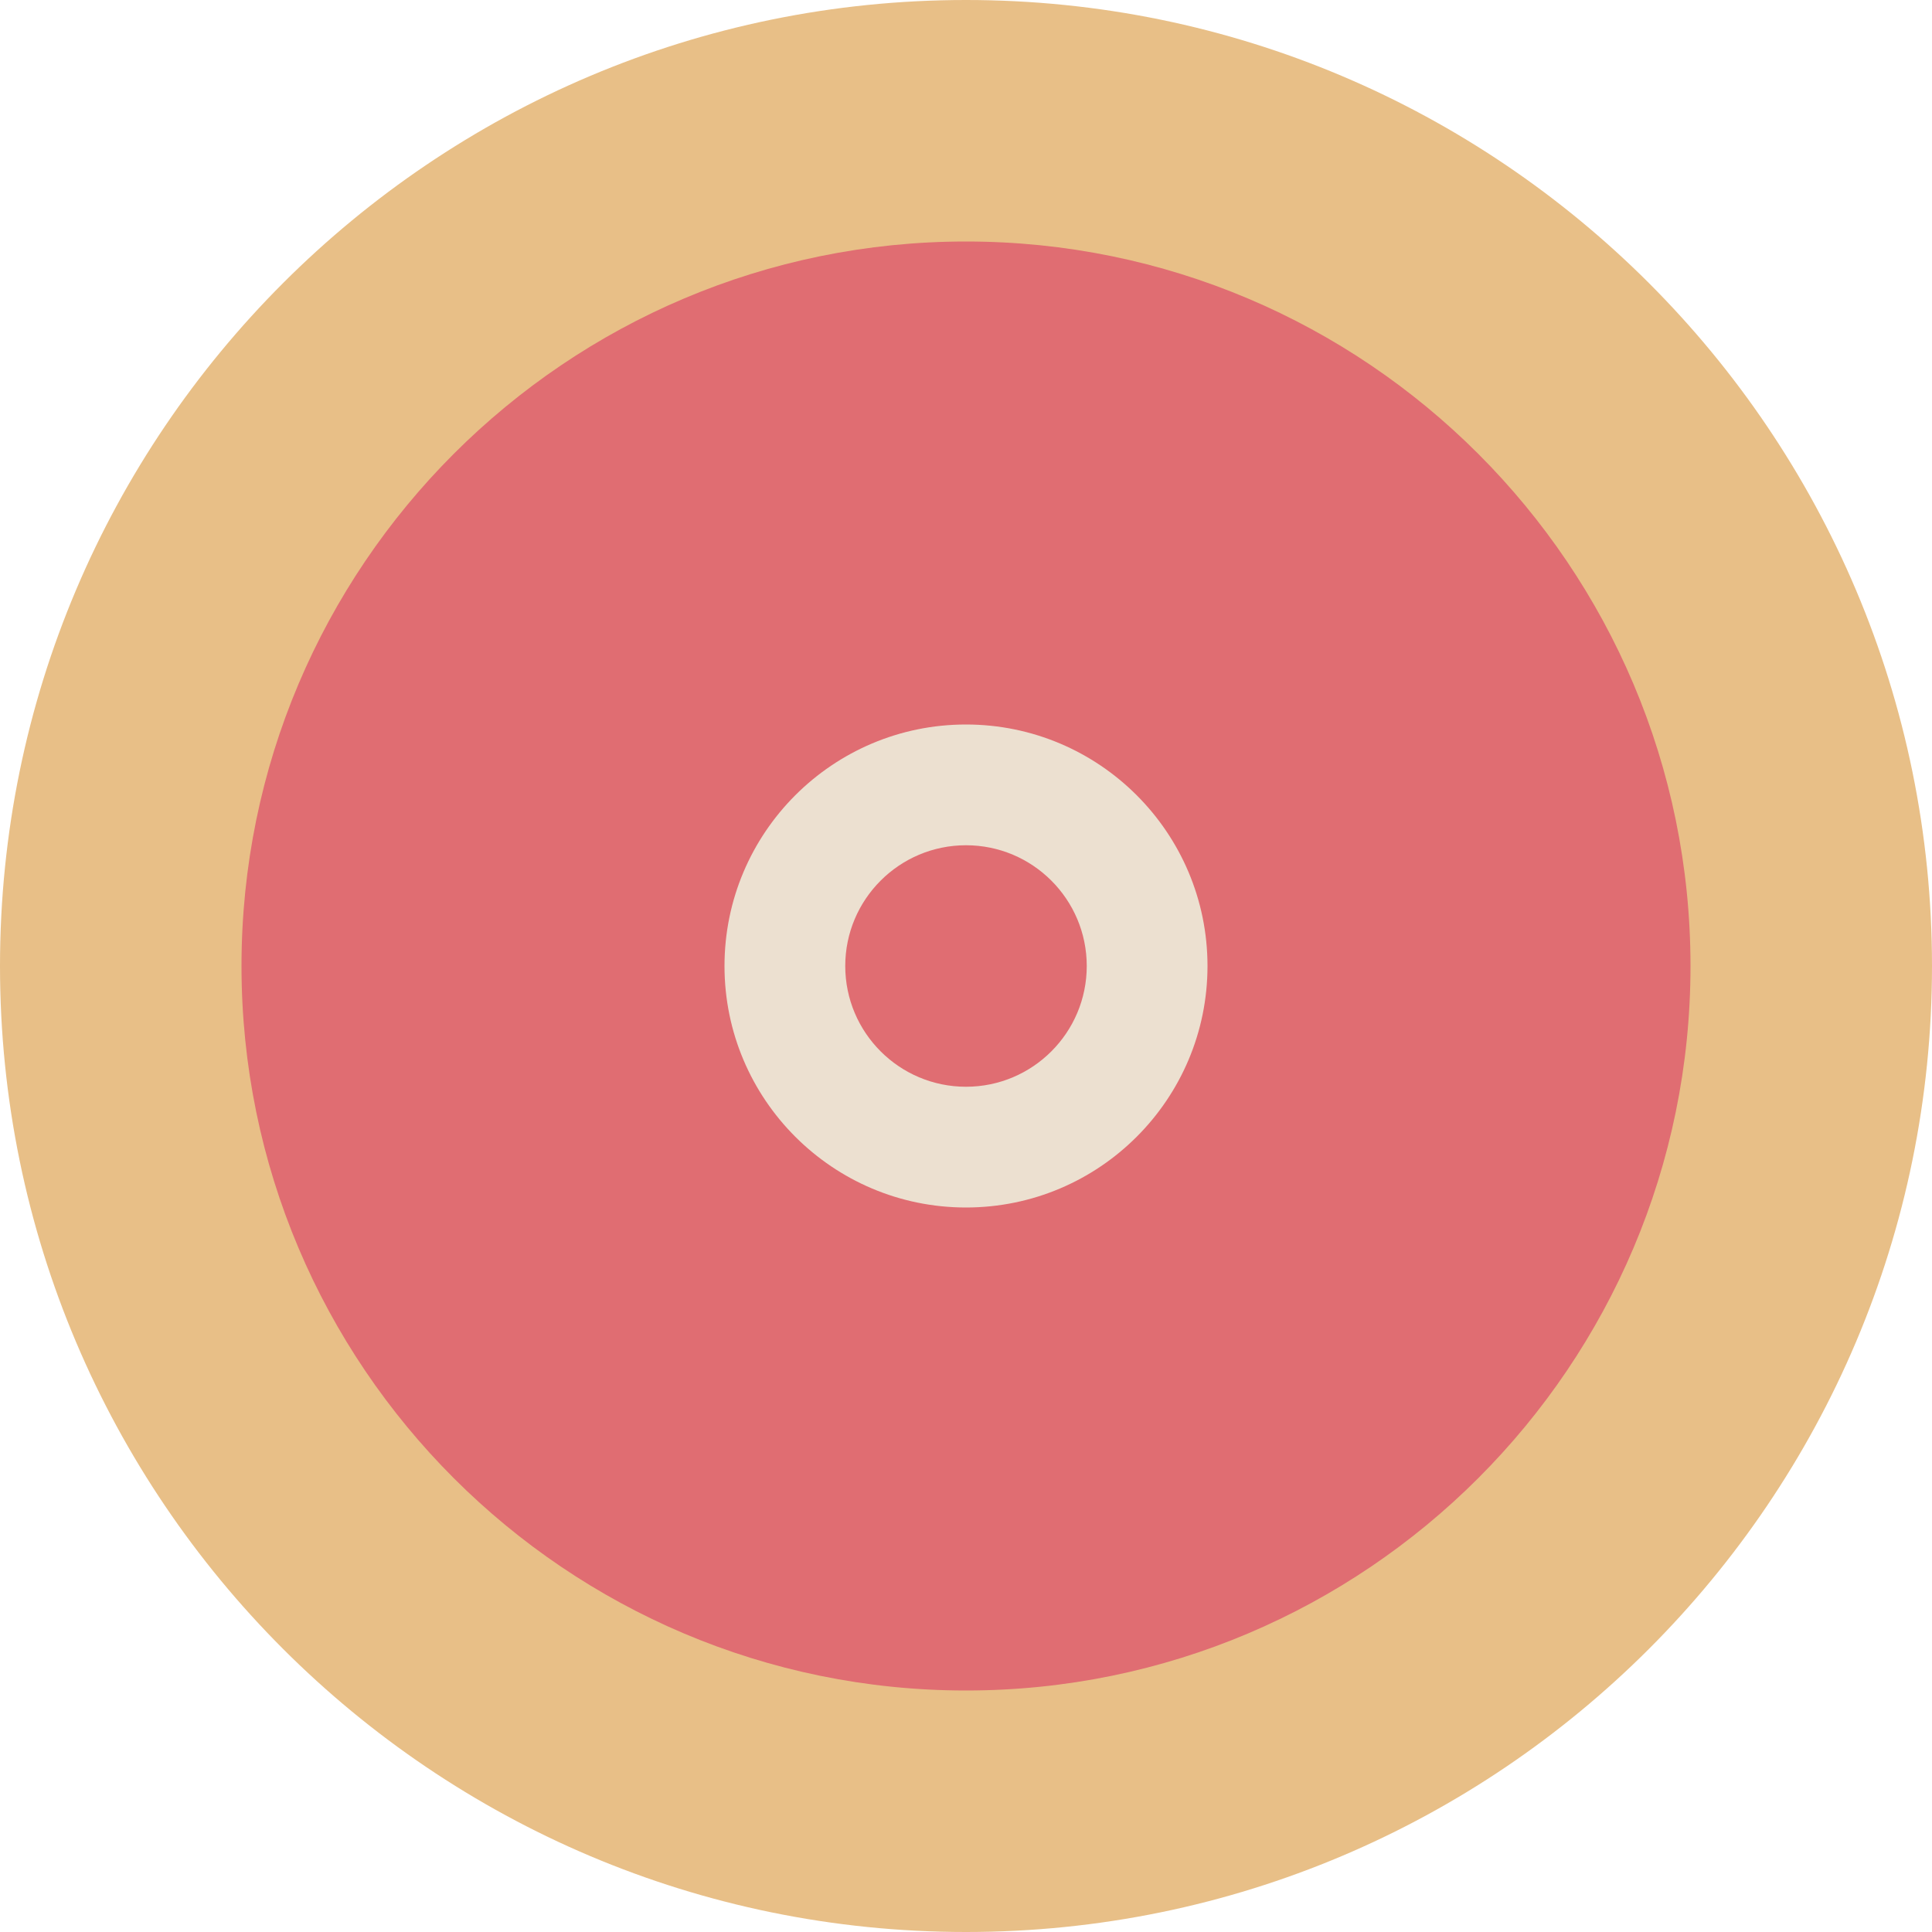 <?xml version="1.0" encoding="UTF-8" standalone="no"?>
<!DOCTYPE svg PUBLIC "-//W3C//DTD SVG 1.1//EN" "http://www.w3.org/Graphics/SVG/1.1/DTD/svg11.dtd">
<svg version="1.1" xmlns="http://www.w3.org/2000/svg" xmlns:xlink="http://www.w3.org/1999/xlink" preserveAspectRatio="xMidYMid meet" viewBox="0 0 512 512" width="512" height="512"><defs><path d="M512 256C512 397.29 397.29 512 256 512C114.71 512 0 397.29 0 256C0 114.71 114.71 0 256 0C397.29 0 512 114.71 512 256Z" id="hRWRRsA7f"></path><path d="M448 256C448 361.97 361.97 448 256 448C150.03 448 64 361.97 64 256C64 150.03 150.03 64 256 64C361.97 64 448 150.03 448 256Z" id="c9dcGpFAo"></path><path d="M320 256C320 291.32 291.32 320 256 320C220.68 320 192 291.32 192 256C192 220.68 220.68 192 256 192C291.32 192 320 220.68 320 256Z" id="d3lPQ7D99R"></path><path d="M288 256C288 273.66 273.66 288 256 288C238.34 288 224 273.66 224 256C224 238.34 238.34 224 256 224C273.66 224 288 238.34 288 256Z" id="b5OprK33YB"></path></defs><g><g><g><use xlink:href="#hRWRRsA7f" opacity="1" fill="#e8bf87" fill-opacity="1"></use></g><g><use xlink:href="#c9dcGpFAo" opacity="1" fill="#e06d72" fill-opacity="1"></use></g><g><use xlink:href="#d3lPQ7D99R" opacity="1" fill="#ece0d0" fill-opacity="1"></use></g><g><use xlink:href="#b5OprK33YB" opacity="1" fill="#e06d72" fill-opacity="1"></use></g></g></g></svg>